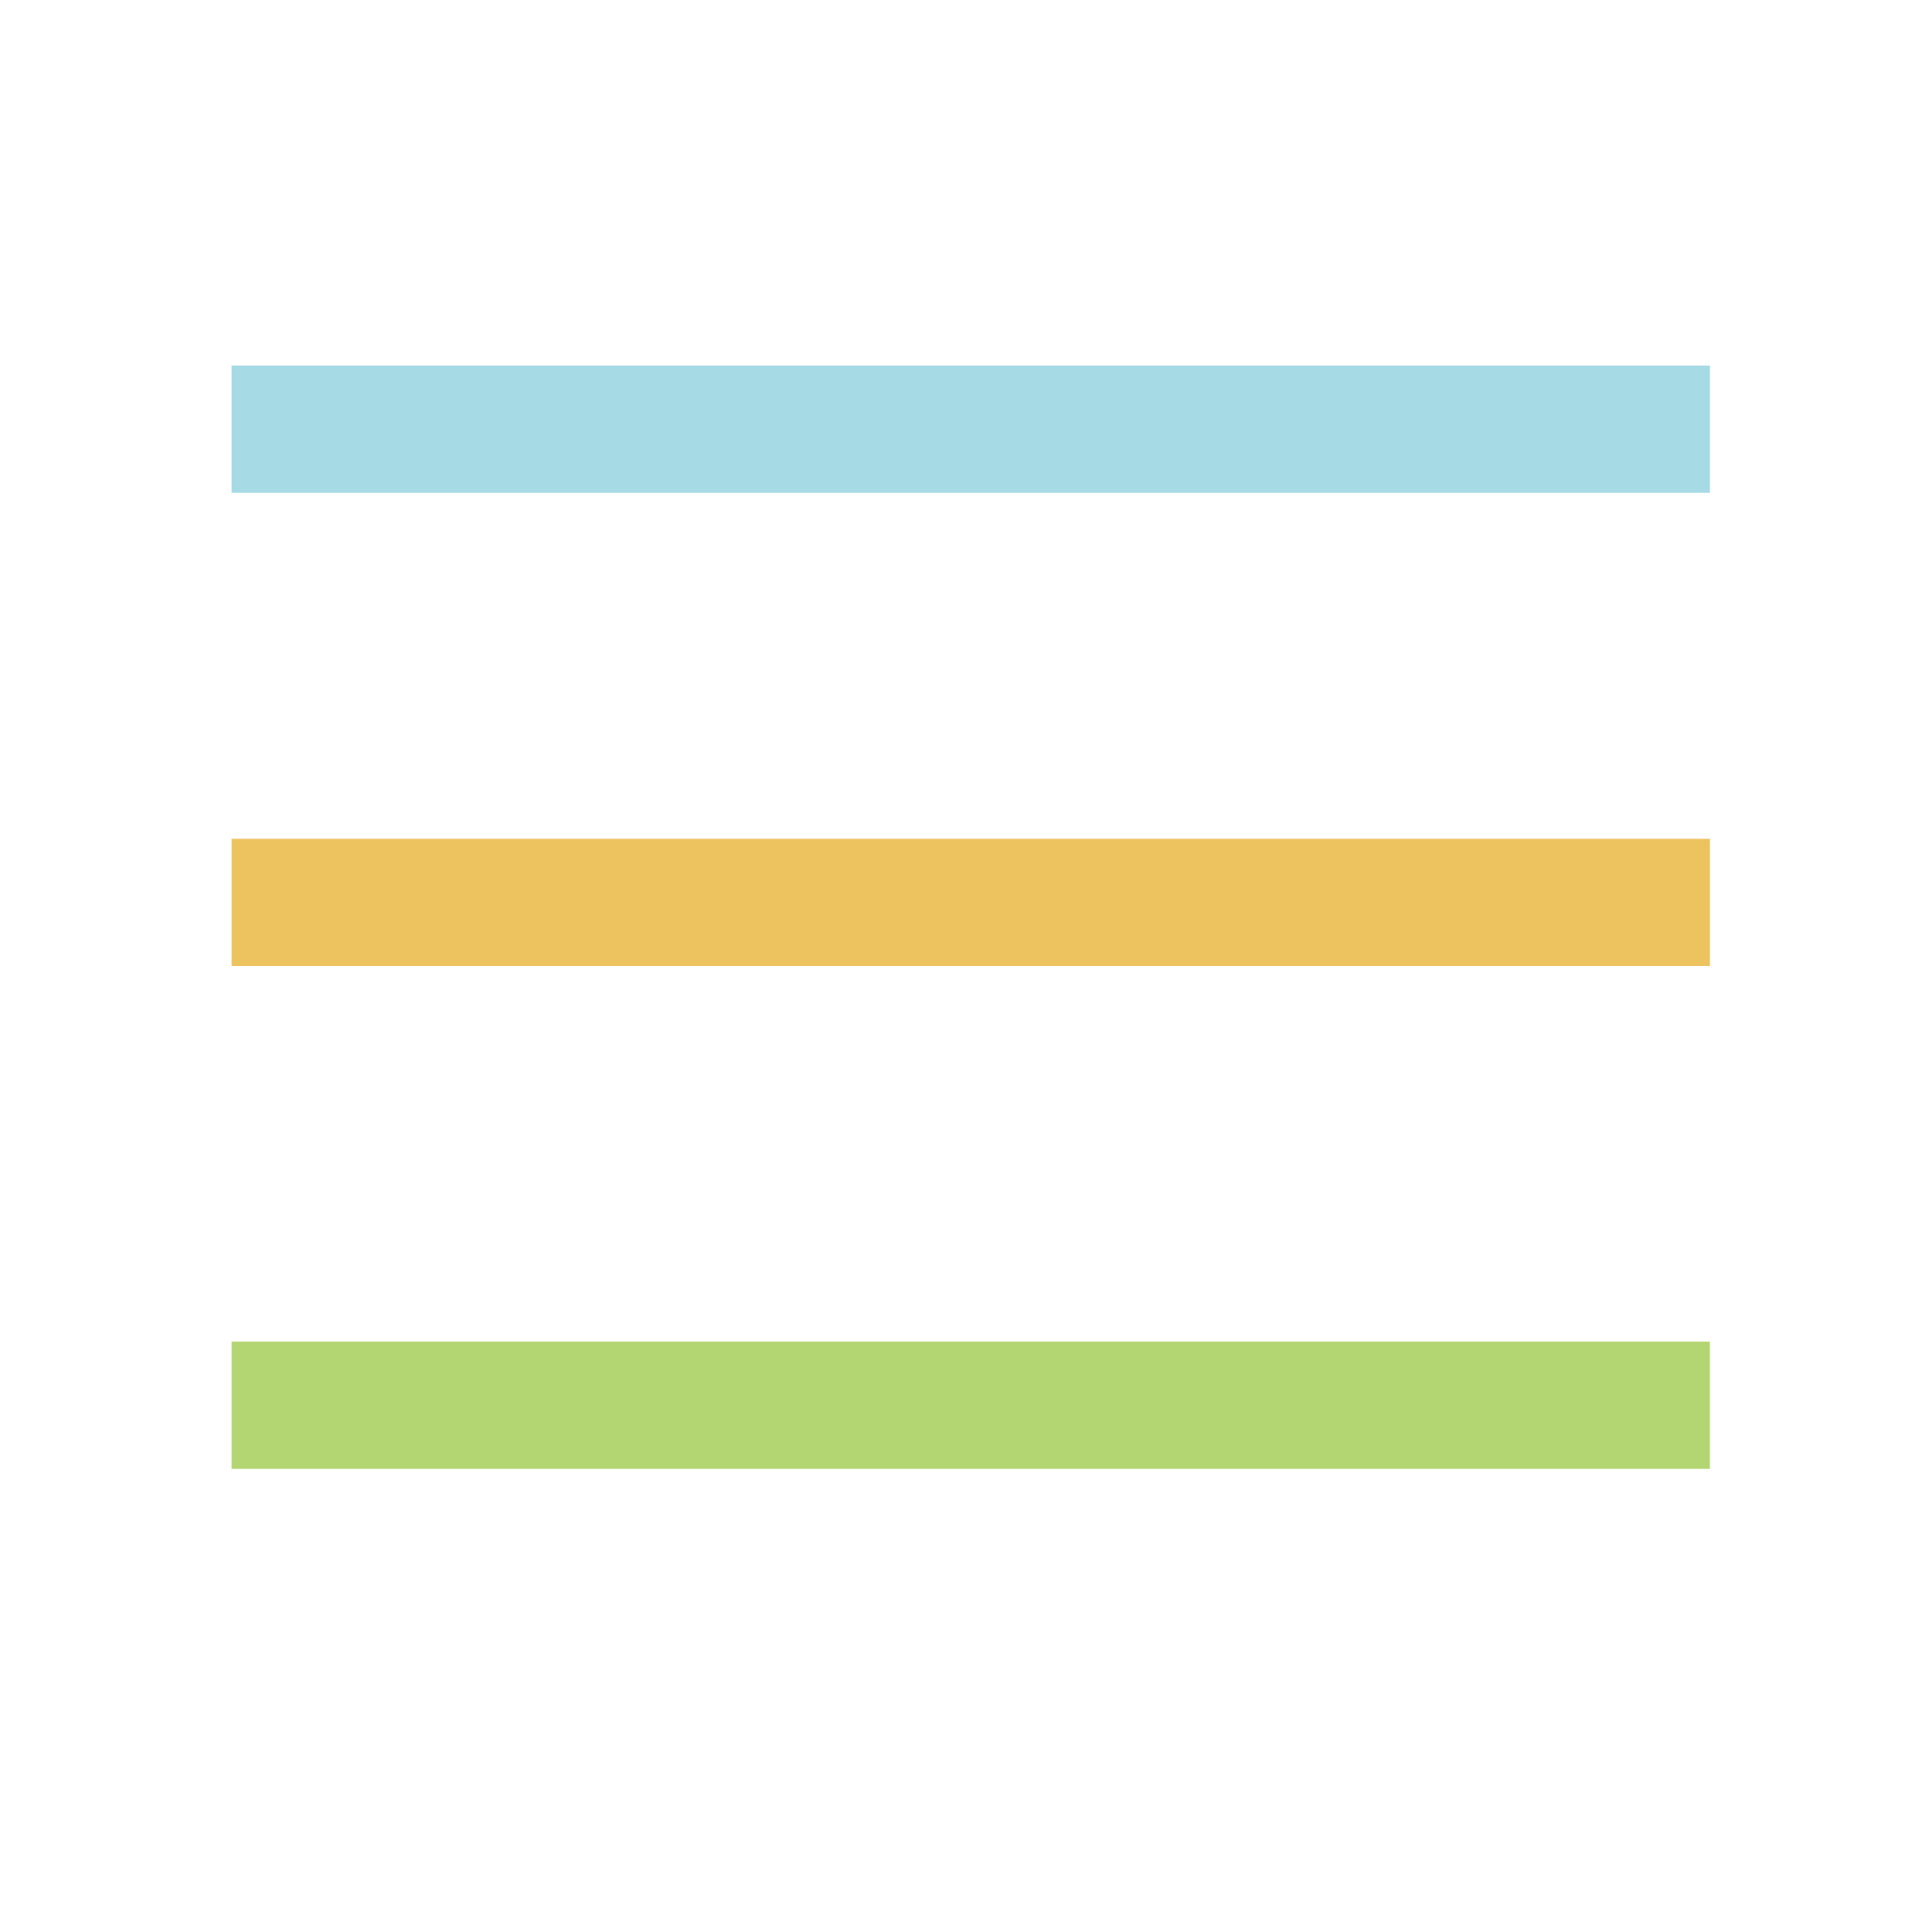 <svg id="eejYp7PyIF41" xmlns="http://www.w3.org/2000/svg" xmlns:xlink="http://www.w3.org/1999/xlink" viewBox="0 0 30 30" shape-rendering="geometricPrecision" text-rendering="geometricPrecision" project-id="9dbef94b217444e1adb577b4c8e0869c" export-id="0423a18563b94779b3446a5d69cf0461" cached="false" width="30" height="30"><rect width="22.955" height="1.975" rx="0" ry="0" transform="translate(3.596 5.677)" fill="#a6dae4" stroke-width="0"/><rect width="22.955" height="1.975" rx="0" ry="0" transform="translate(3.596 13.025)" fill="#ecc35e" stroke-width="0"/><rect width="22.955" height="1.975" rx="0" ry="0" transform="translate(3.596 20.833)" fill="#b3d673" stroke-width="0"/></svg>
